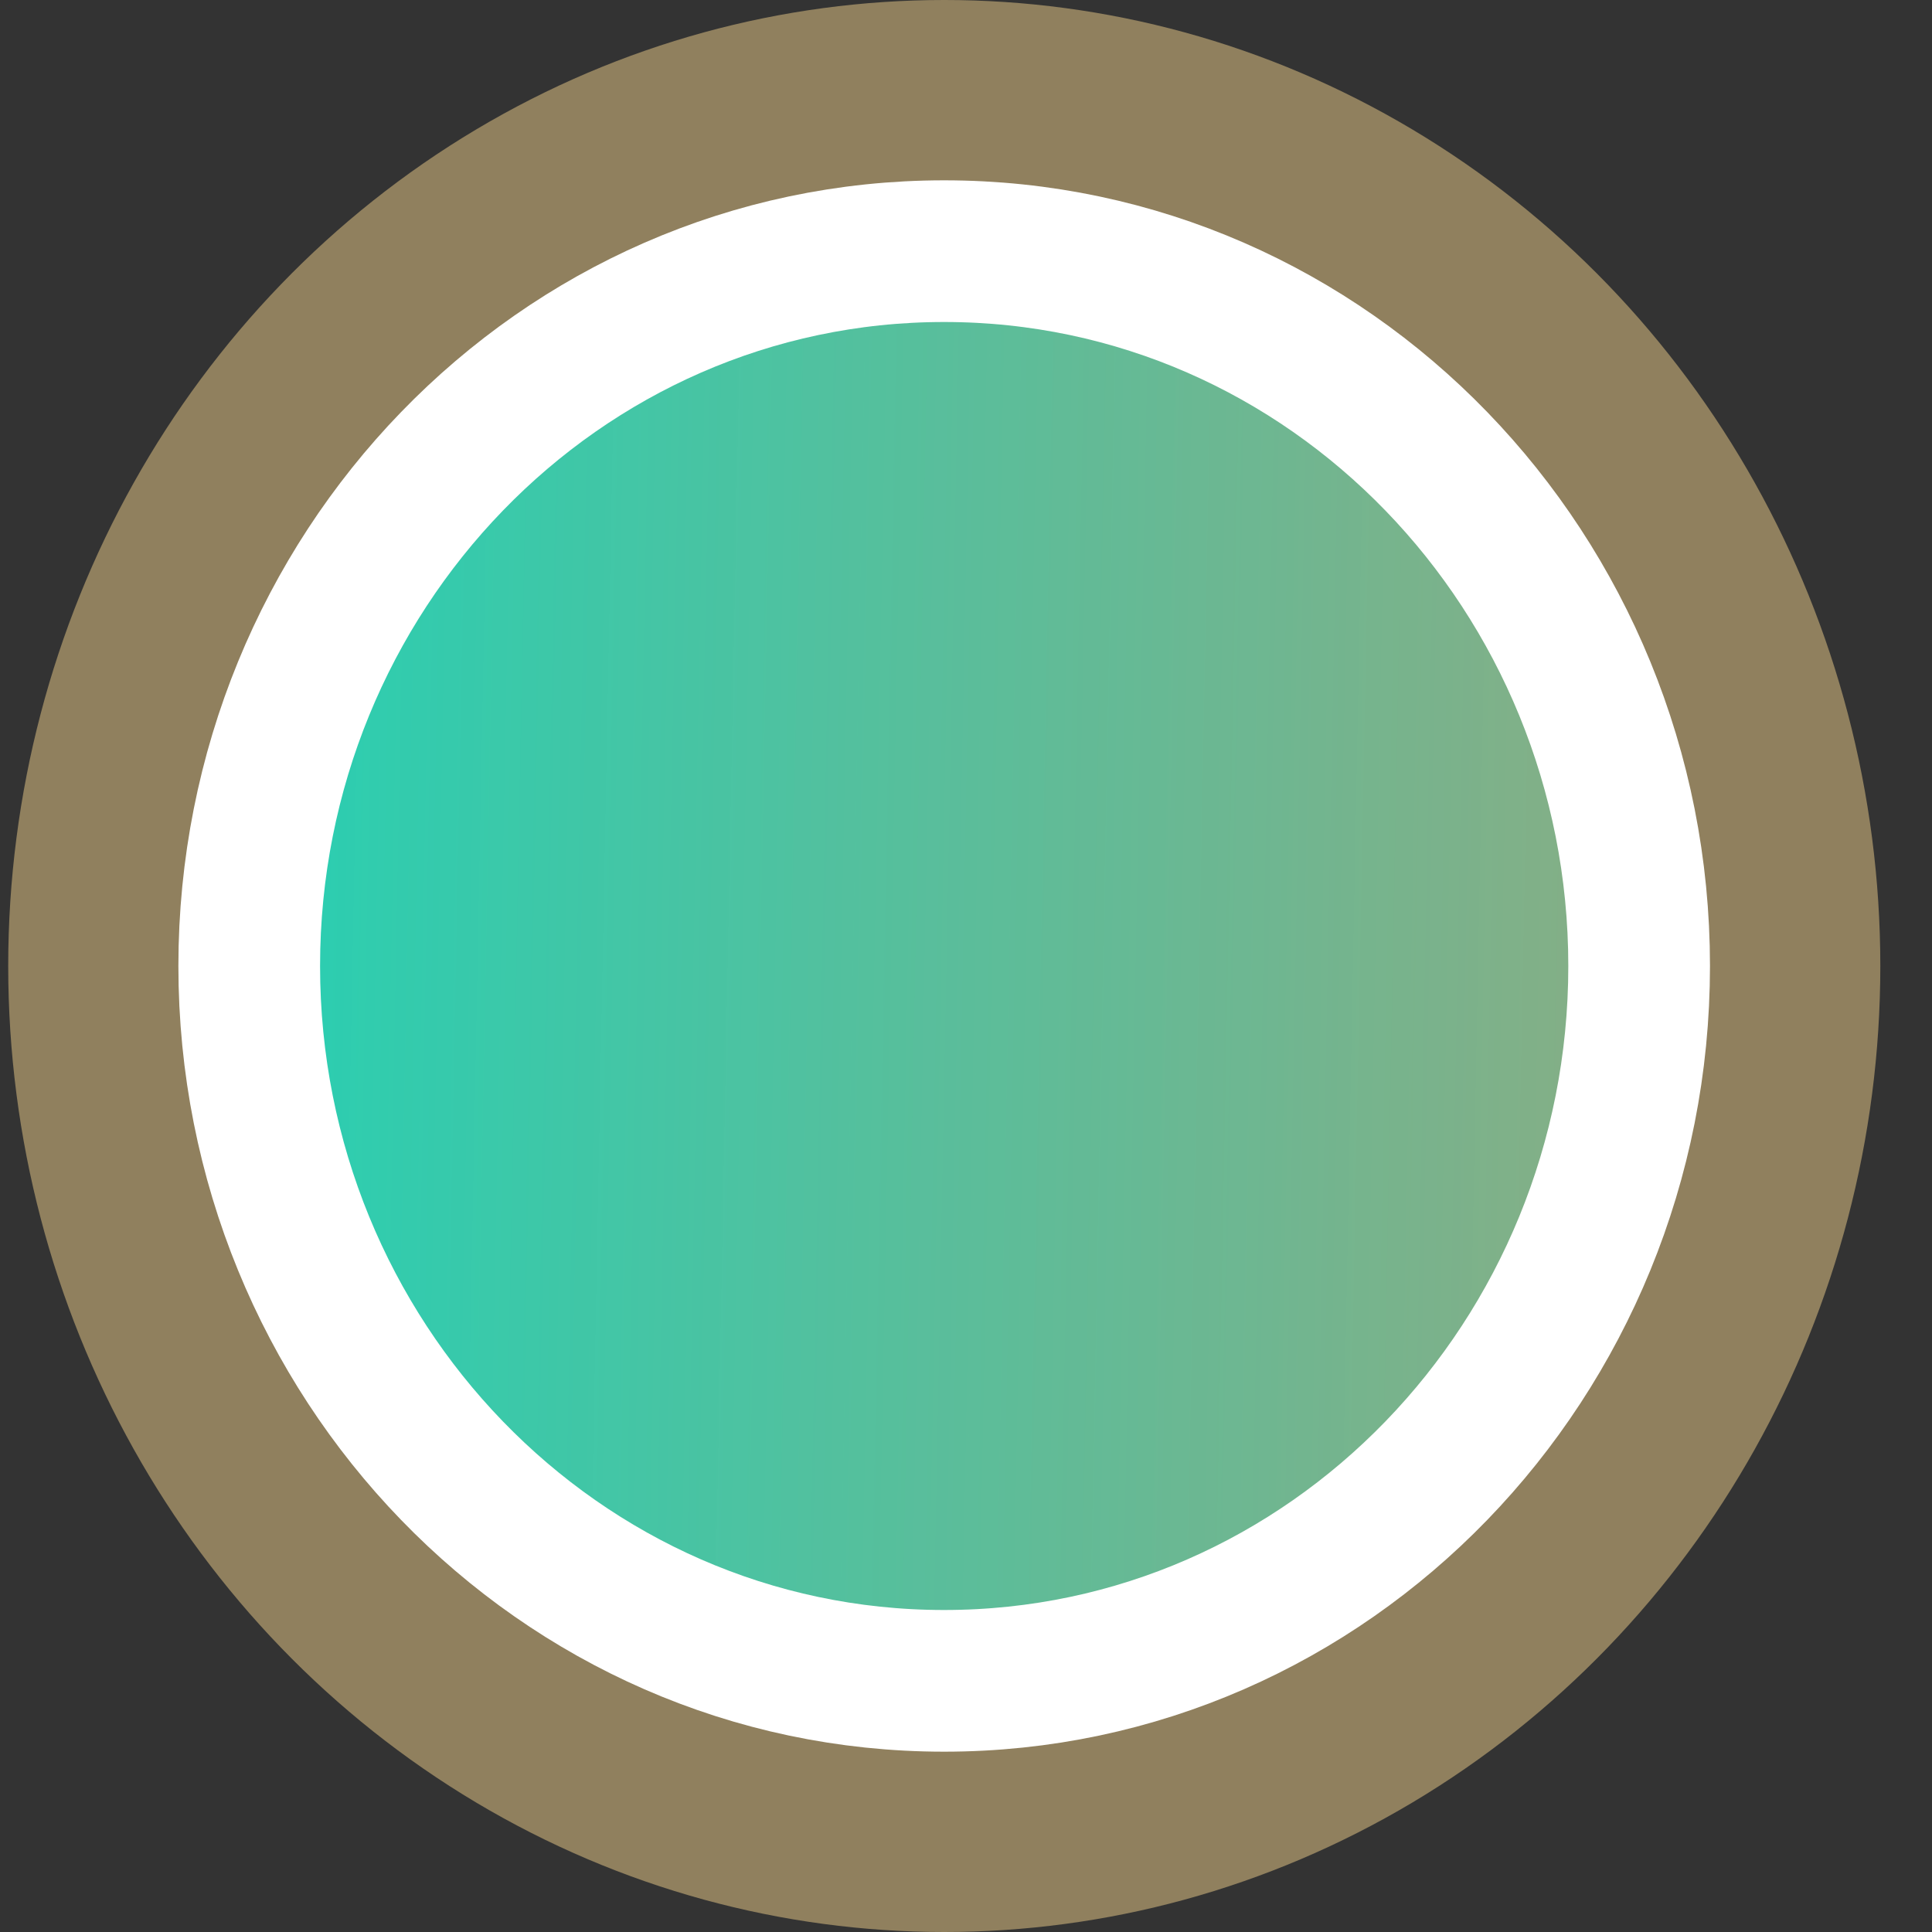 <svg width="12" height="12" viewBox="0 0 12 12" fill="none" xmlns="http://www.w3.org/2000/svg">
<rect x="0" y="0" width="12" height="12" fill="#333333" stroke="none"/>
<ellipse cx="5.865" cy="6" rx="5.814" ry="6" fill="#B9A272" fill-opacity="0.69"/>
<path d="M5.864 10.44C8.261 10.44 10.181 8.439 10.181 6C10.181 3.561 8.261 1.56 5.864 1.56C3.468 1.56 1.548 3.561 1.548 6C1.548 8.439 3.468 10.44 5.864 10.44Z" fill="url(#paint0_linear_34_387)" stroke="white" stroke-width="0.88"/>
<defs>
<linearGradient id="paint0_linear_34_387" x1="1.988" y1="6.073" x2="14.877" y2="6.322" gradientUnits="userSpaceOnUse">
<stop stop-color="#2DCDB0"/>
<stop offset="1" stop-color="#B9A272" stop-opacity="0.87"/>
</linearGradient>
</defs>
</svg>
